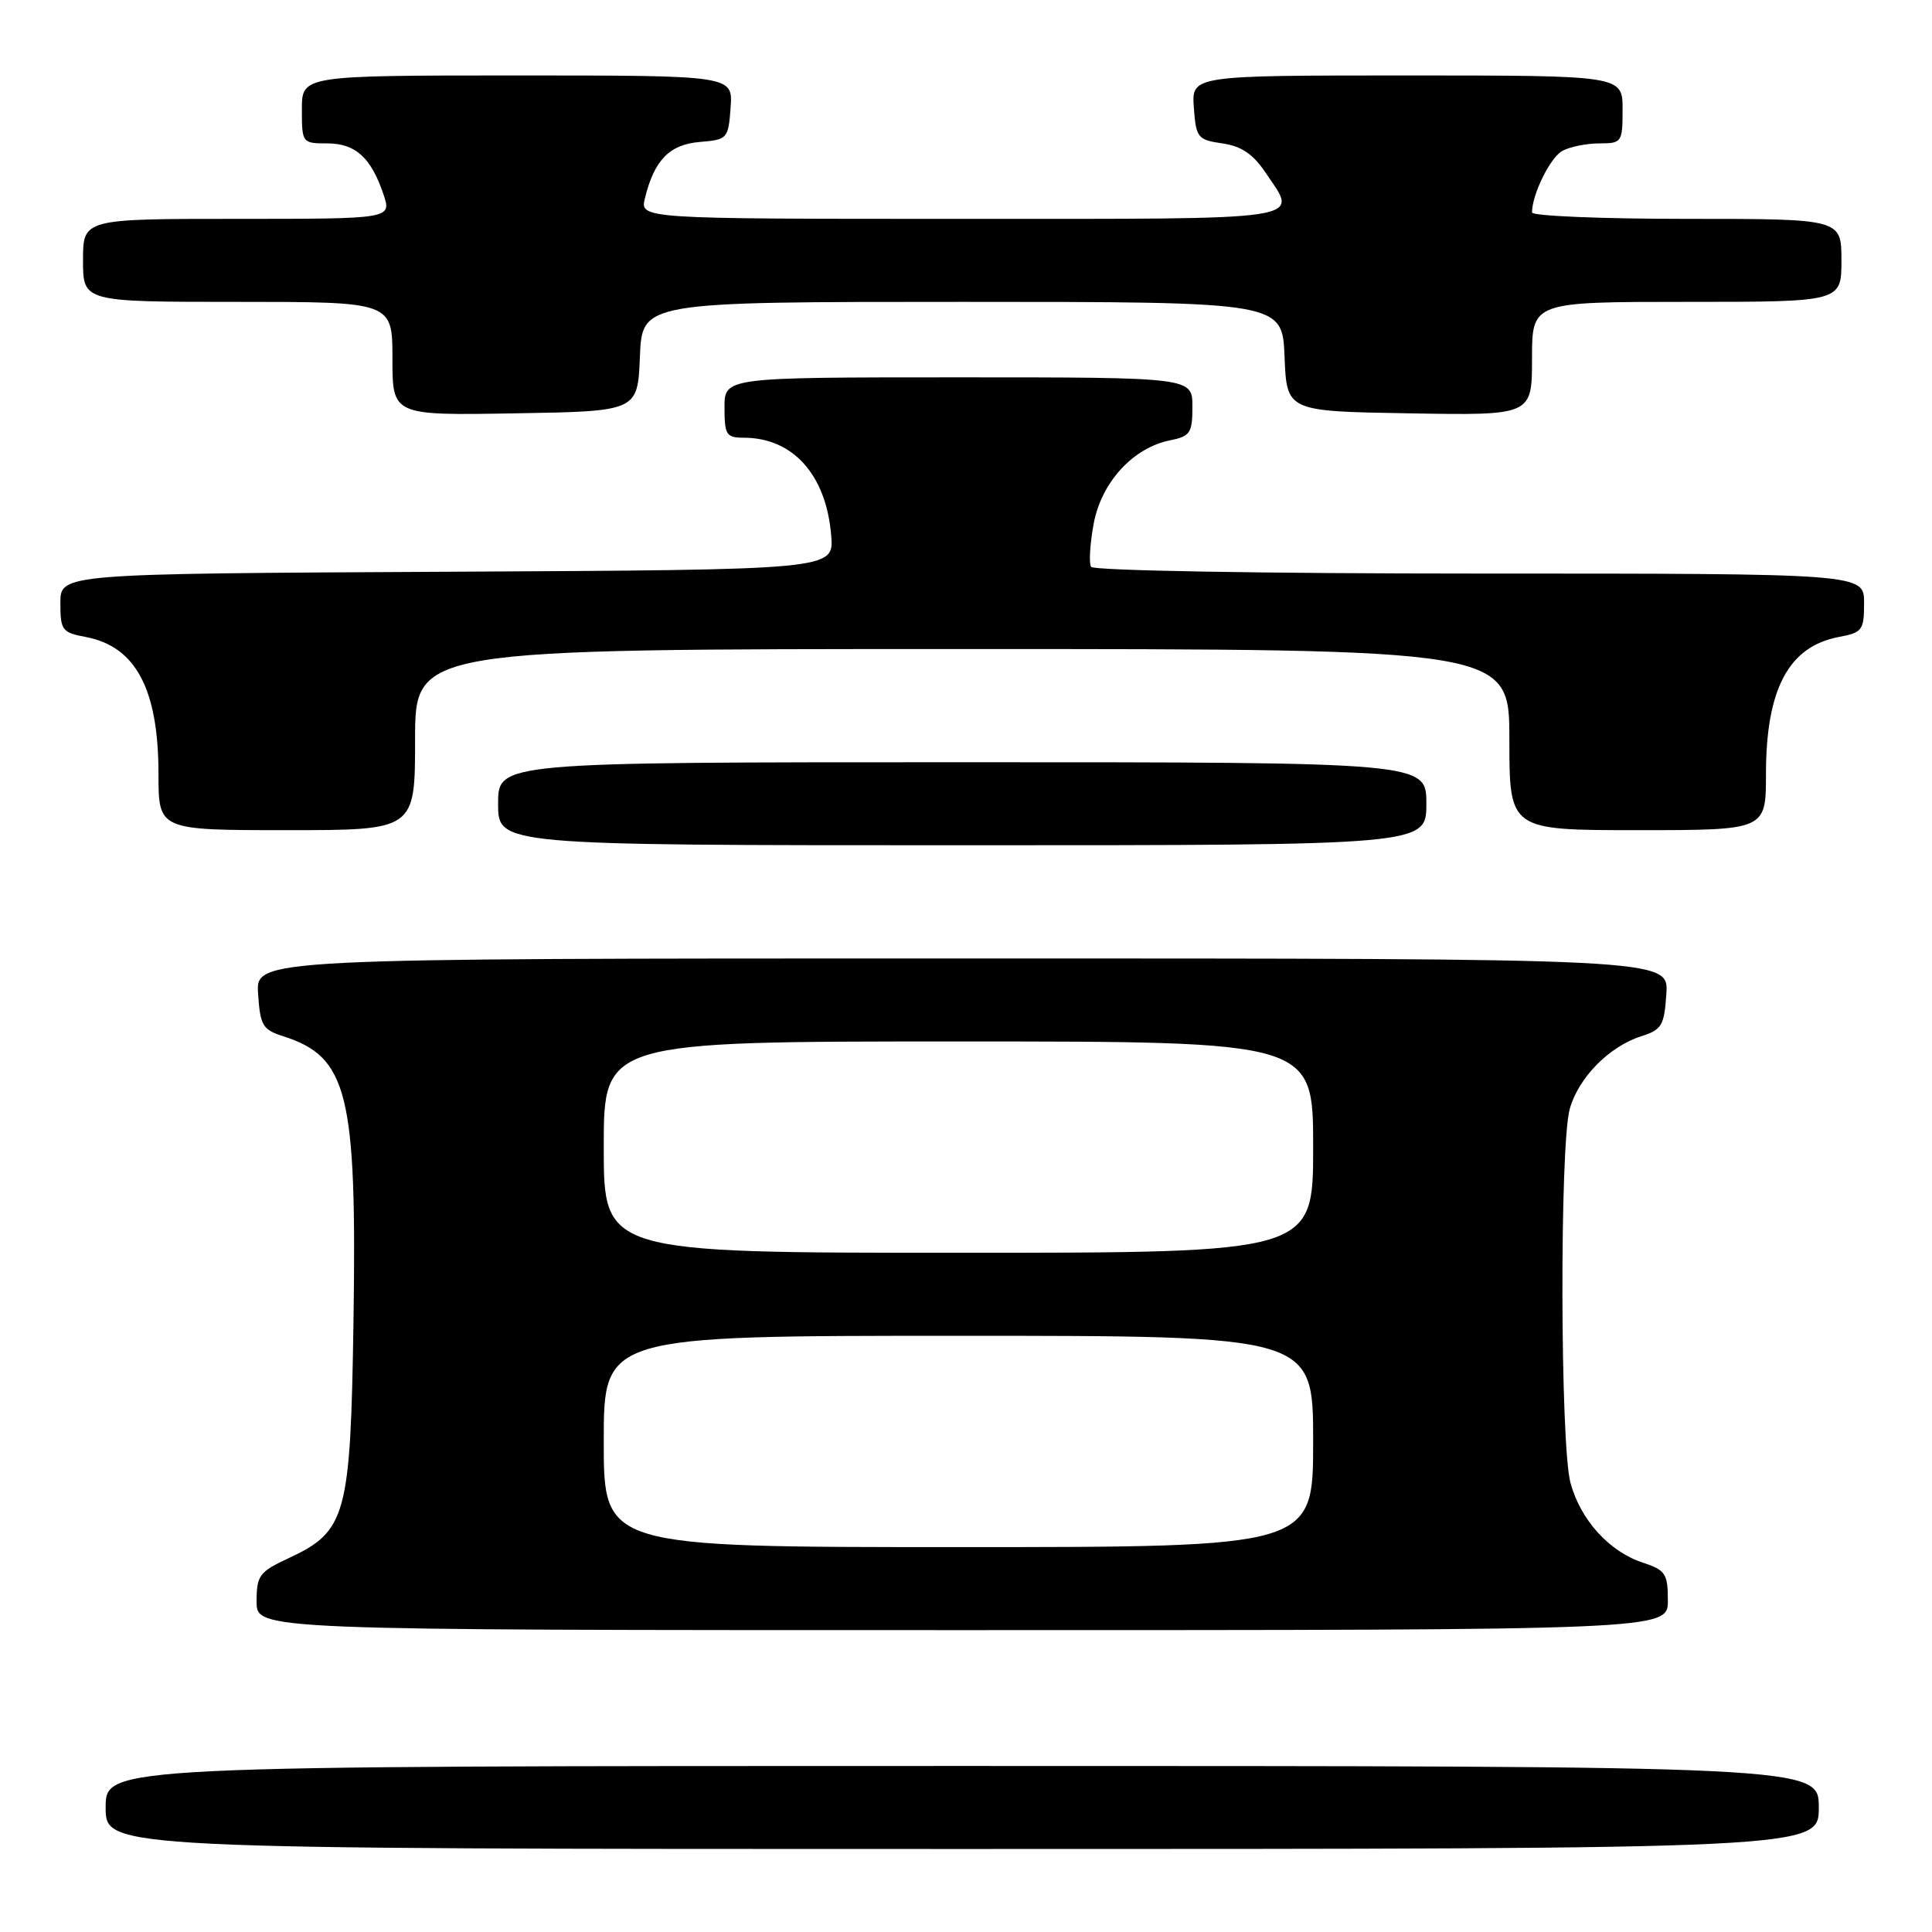 <?xml version="1.0" encoding="UTF-8" standalone="no"?>
<!DOCTYPE svg PUBLIC "-//W3C//DTD SVG 1.1//EN" "http://www.w3.org/Graphics/SVG/1.1/DTD/svg11.dtd" >
<svg xmlns="http://www.w3.org/2000/svg" xmlns:xlink="http://www.w3.org/1999/xlink" version="1.1" viewBox="0 0 256 256">
 <g >
 <path fill="currentColor"
d=" M 241.00 239.50 C 241.00 234.00 241.00 234.00 127.50 234.00 C 14.00 234.00 14.00 234.00 14.00 239.50 C 14.00 245.00 14.00 245.00 127.50 245.00 C 241.00 245.00 241.00 245.00 241.00 239.50 Z  M 221.00 212.08 C 221.00 208.52 220.69 208.05 217.66 207.05 C 213.23 205.59 209.43 201.40 208.10 196.50 C 206.73 191.47 206.65 151.79 208.00 146.94 C 209.15 142.80 213.23 138.65 217.50 137.30 C 220.20 136.44 220.53 135.87 220.80 131.67 C 221.11 127.00 221.11 127.00 127.50 127.00 C 33.89 127.00 33.89 127.00 34.20 131.67 C 34.47 135.87 34.80 136.44 37.50 137.30 C 46.09 140.04 47.29 144.86 46.84 175.00 C 46.45 200.89 45.90 202.90 38.24 206.47 C 34.35 208.28 34.00 208.76 34.00 212.22 C 34.00 216.00 34.00 216.00 127.50 216.00 C 221.00 216.00 221.00 216.00 221.00 212.08 Z  M 189.00 106.50 C 189.00 101.00 189.00 101.00 127.50 101.00 C 66.00 101.00 66.00 101.00 66.00 106.50 C 66.00 112.00 66.00 112.00 127.50 112.00 C 189.00 112.00 189.00 112.00 189.00 106.50 Z  M 55.00 98.00 C 55.00 86.00 55.00 86.00 127.50 86.00 C 200.00 86.00 200.00 86.00 200.00 98.00 C 200.00 110.00 200.00 110.00 217.00 110.00 C 234.00 110.00 234.00 110.00 234.00 102.57 C 234.00 91.30 237.01 85.65 243.66 84.40 C 246.77 83.82 247.00 83.51 247.00 79.89 C 247.00 76.00 247.00 76.00 196.06 76.00 C 167.41 76.00 144.88 75.61 144.57 75.11 C 144.27 74.62 144.43 72.04 144.92 69.38 C 145.95 63.89 150.14 59.32 155.06 58.34 C 157.71 57.81 158.00 57.36 158.00 53.88 C 158.00 50.00 158.00 50.00 127.00 50.00 C 96.00 50.00 96.00 50.00 96.00 54.00 C 96.00 57.62 96.24 58.00 98.55 58.00 C 105.09 58.00 109.50 62.95 110.14 71.00 C 110.50 75.50 110.50 75.50 59.25 75.76 C 8.00 76.02 8.00 76.02 8.00 79.90 C 8.00 83.50 8.23 83.82 11.34 84.40 C 17.99 85.65 21.00 91.30 21.00 102.57 C 21.00 110.00 21.00 110.00 38.00 110.00 C 55.00 110.00 55.00 110.00 55.00 98.00 Z  M 84.79 47.25 C 85.09 40.00 85.09 40.00 127.50 40.00 C 169.91 40.00 169.91 40.00 170.21 47.25 C 170.50 54.50 170.50 54.50 186.75 54.77 C 203.00 55.05 203.00 55.05 203.00 47.52 C 203.00 40.00 203.00 40.00 223.50 40.00 C 244.00 40.00 244.00 40.00 244.00 34.50 C 244.00 29.00 244.00 29.00 223.50 29.00 C 212.22 29.00 203.00 28.62 203.00 28.15 C 203.00 25.76 205.43 20.84 207.04 19.98 C 208.05 19.44 210.25 19.00 211.93 19.00 C 214.90 19.00 215.00 18.85 215.00 14.50 C 215.00 10.00 215.00 10.00 186.44 10.00 C 157.89 10.00 157.89 10.00 158.19 14.25 C 158.48 18.26 158.70 18.53 161.96 19.00 C 164.49 19.36 166.05 20.42 167.71 22.90 C 172.04 29.33 174.21 29.00 127.39 29.00 C 84.78 29.00 84.78 29.00 85.46 26.25 C 86.70 21.20 88.72 19.14 92.73 18.81 C 96.39 18.51 96.51 18.38 96.81 14.25 C 97.11 10.00 97.11 10.00 68.56 10.00 C 40.00 10.00 40.00 10.00 40.00 14.50 C 40.00 18.94 40.05 19.00 43.35 19.00 C 47.10 19.00 49.17 20.87 50.81 25.75 C 51.90 29.00 51.90 29.00 31.45 29.00 C 11.00 29.00 11.00 29.00 11.00 34.50 C 11.00 40.00 11.00 40.00 31.50 40.00 C 52.00 40.00 52.00 40.00 52.00 47.52 C 52.00 55.05 52.00 55.05 68.25 54.77 C 84.50 54.50 84.50 54.50 84.79 47.25 Z  M 80.00 191.00 C 80.00 177.00 80.00 177.00 127.00 177.00 C 174.00 177.00 174.00 177.00 174.00 191.00 C 174.00 205.00 174.00 205.00 127.00 205.00 C 80.00 205.00 80.00 205.00 80.00 191.00 Z  M 80.00 152.00 C 80.00 138.00 80.00 138.00 127.00 138.00 C 174.00 138.00 174.00 138.00 174.00 152.00 C 174.00 166.00 174.00 166.00 127.00 166.00 C 80.00 166.00 80.00 166.00 80.00 152.00 Z "/>
</g>
</svg>
